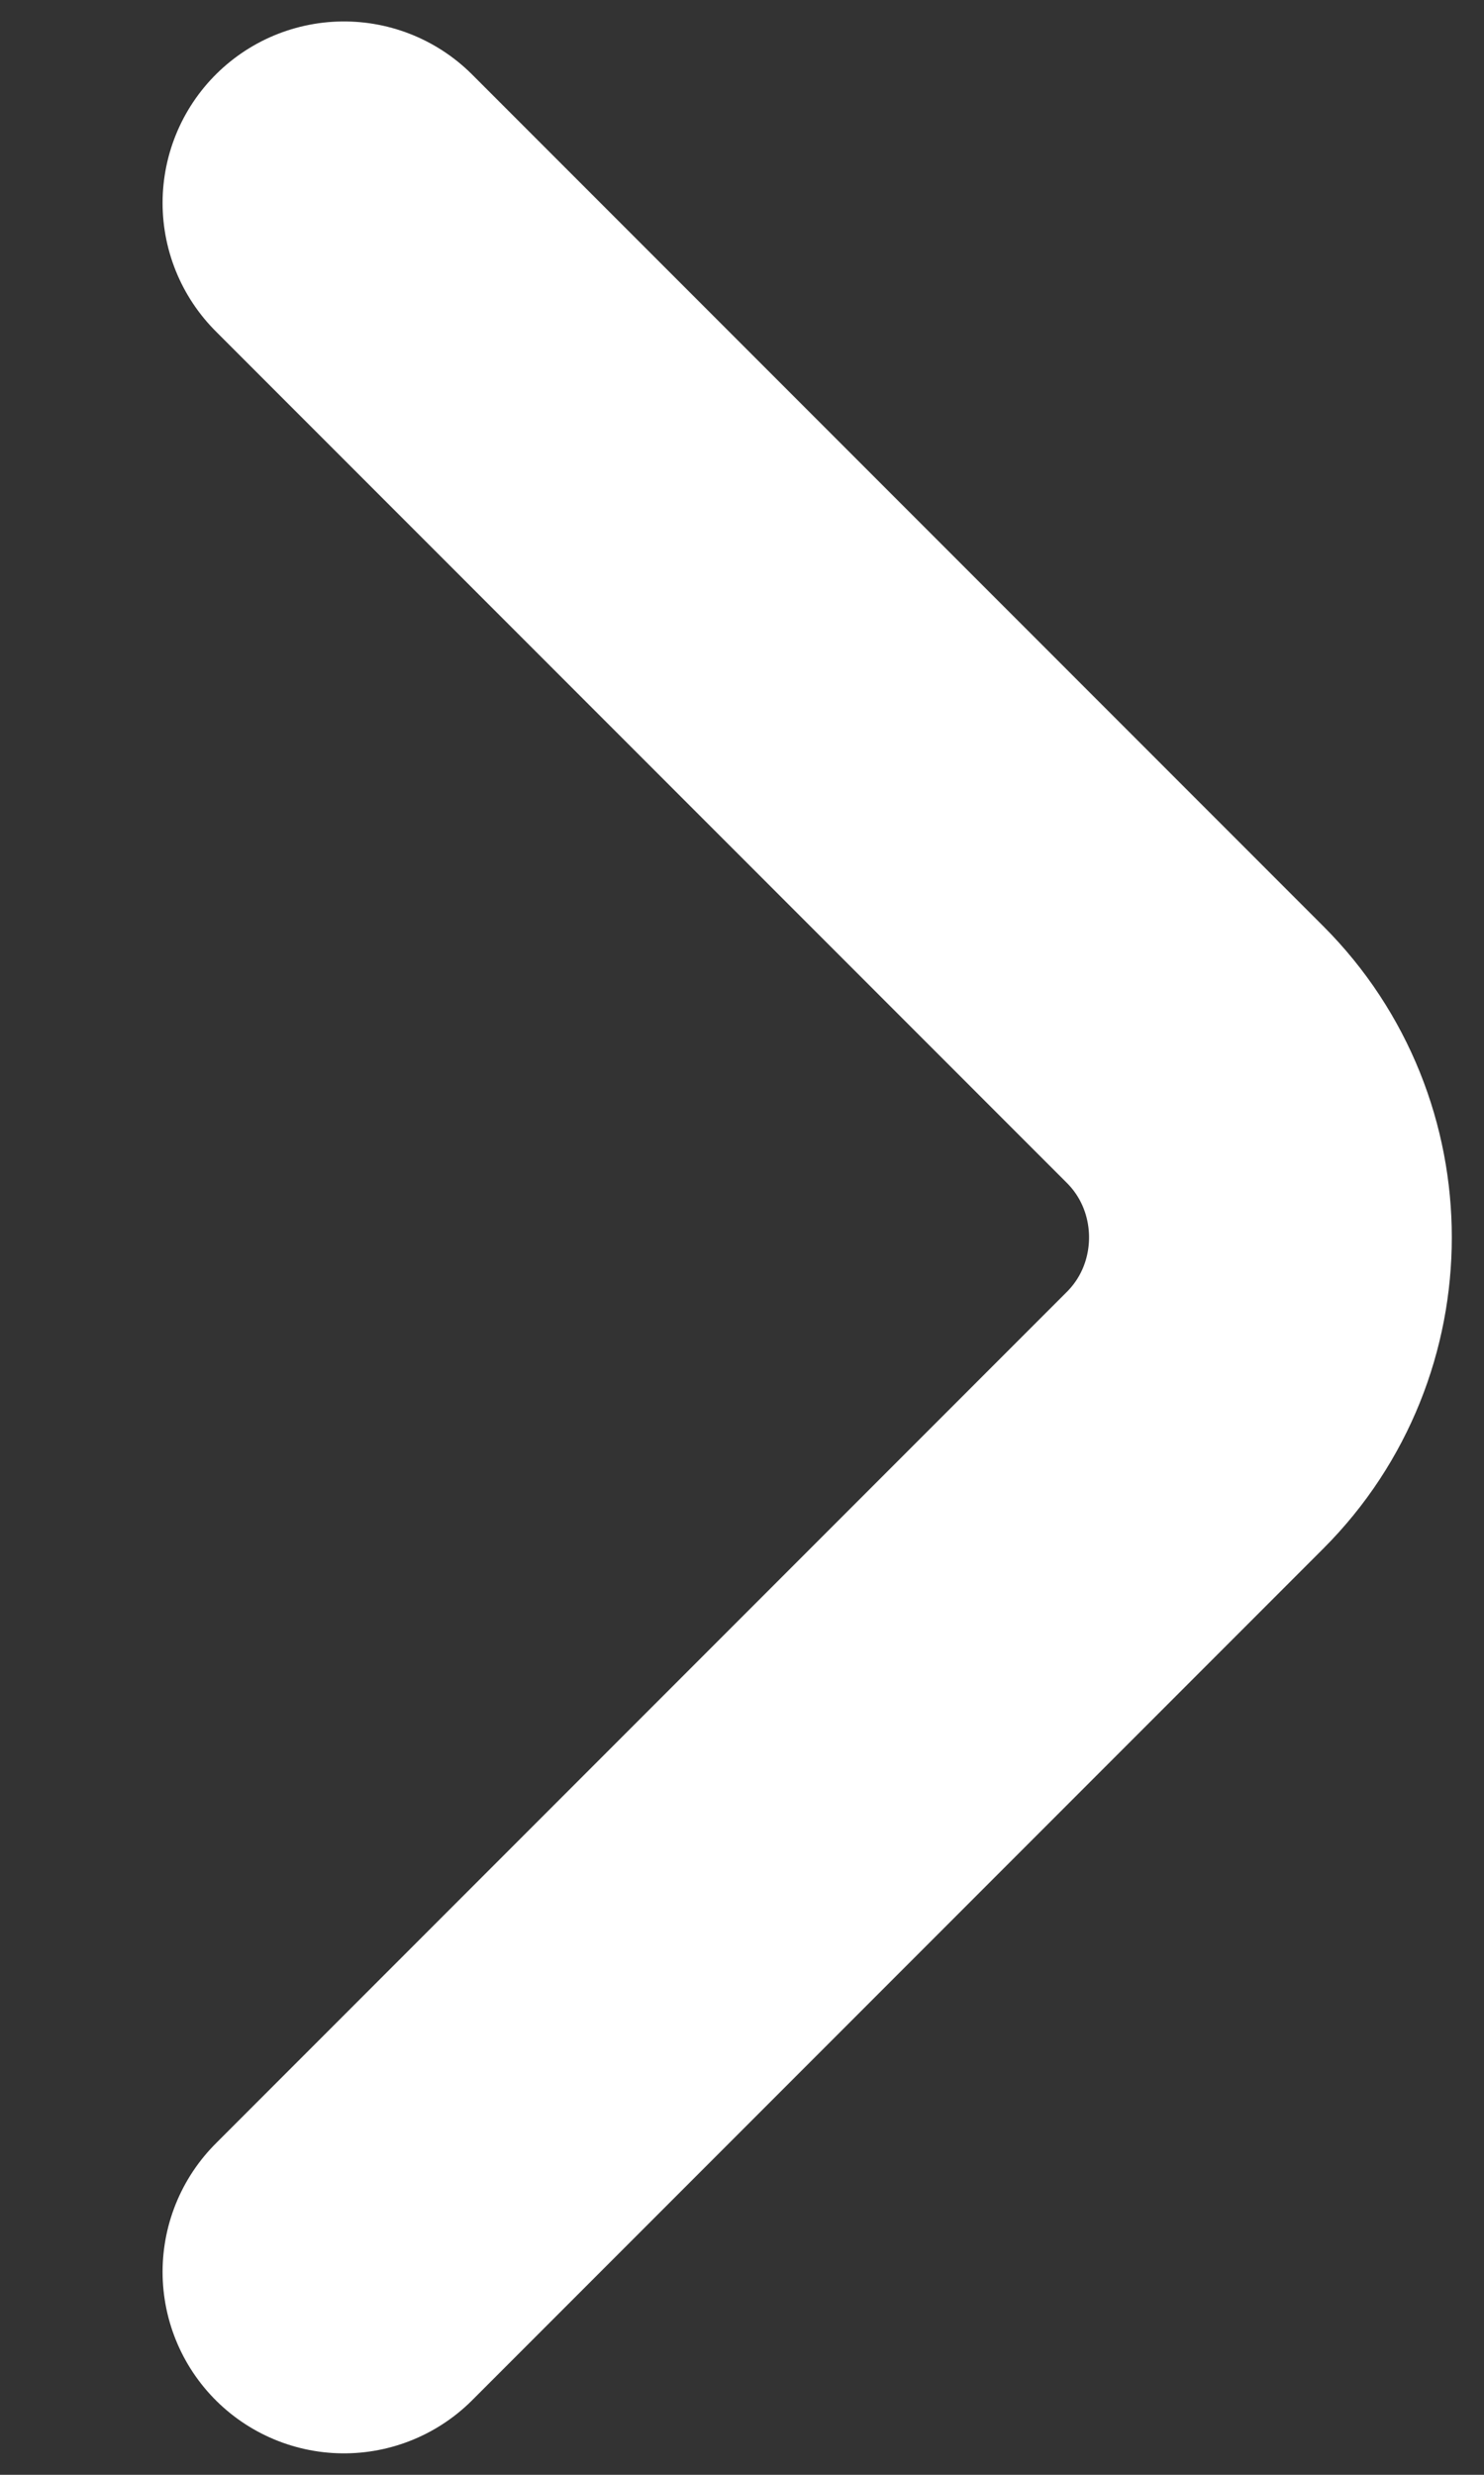 <svg width="9" height="15" viewBox="0 0 9 15" fill="none" xmlns="http://www.w3.org/2000/svg">
<rect x="0" y="0" width="9" height="15" fill="#333333" stroke="none"/>
<path d="M2.086 1.23L7.248 6.392C7.857 7.001 7.857 7.999 7.248 8.608L2.086 13.77" stroke="white" stroke-width="2.2" stroke-miterlimit="10" stroke-linecap="round" stroke-linejoin="round"/>
</svg>
